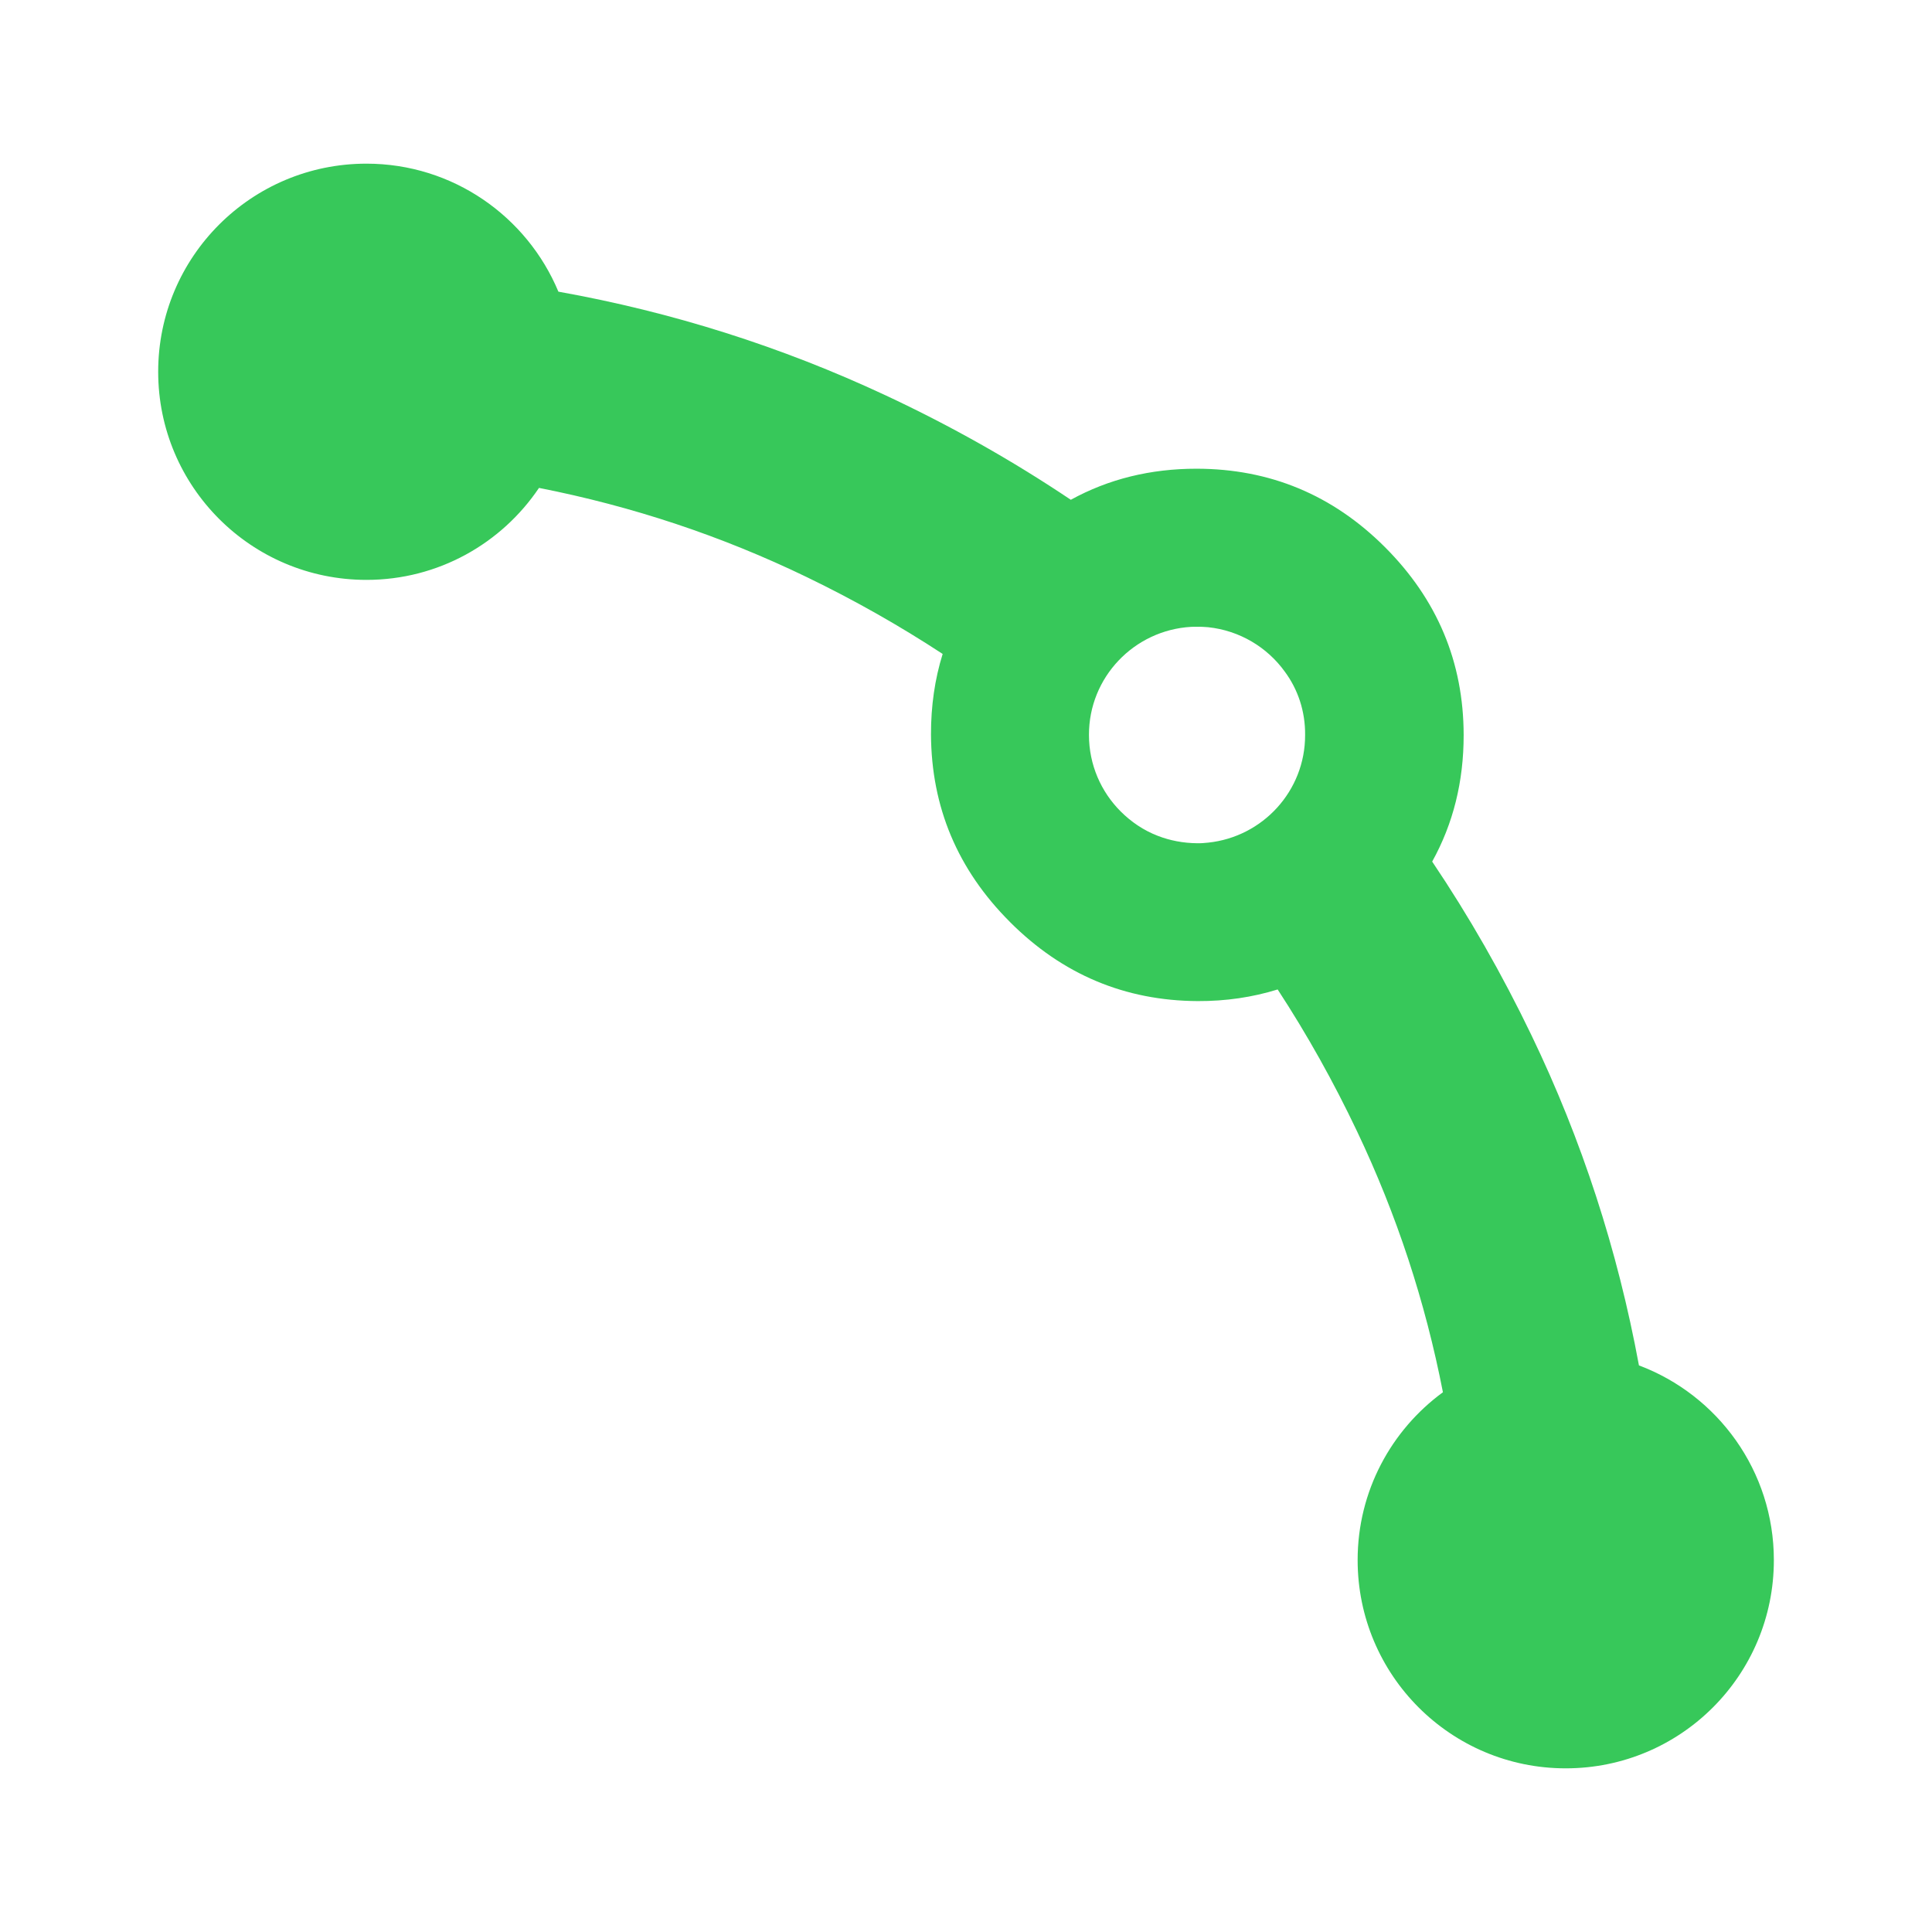 <svg clip-rule="evenodd" fill-rule="evenodd" stroke-linejoin="round" stroke-miterlimit="2" viewBox="0 0 48 48" xmlns="http://www.w3.org/2000/svg"><path fill="rgb(55, 200, 90)" d="m25.097 22.912c-.001-.002-.002-.003-.004-.005-.001-.001-.003-.002-.004-.004-1.297-1.297-1.95-2.849-1.959-4.657-.001-.707.095-1.373.29-1.999-1.072-.702-2.197-1.339-3.376-1.909-2.113-1.022-4.331-1.76-6.653-2.216-.929 1.379-2.502 2.285-4.286 2.285-2.863 0-5.175-2.316-5.175-5.17-.001-2.856 2.312-5.171 5.174-5.171 2.148 0 3.99 1.313 4.769 3.18 2.832.507 5.54 1.366 8.127 2.575 1.622.758 3.156 1.624 4.604 2.596.938-.516 1.982-.773 3.13-.772 1.814.003 3.376.65 4.674 1.948s1.953 2.852 1.956 4.668c.001 1.154-.259 2.202-.782 3.145.917 1.361 1.738 2.8 2.467 4.315 1.251 2.599 2.14 5.333 2.67 8.202 1.958.735 3.352 2.624 3.352 4.837.001 2.862-2.314 5.174-5.171 5.174-2.854 0-5.17-2.312-5.17-5.175 0-1.711.835-3.229 2.119-4.169-.439-2.254-1.149-4.413-2.131-6.477-.586-1.236-1.245-2.412-1.975-3.53-.625.194-1.289.292-1.987.289-1.808-.009-3.361-.663-4.659-1.96zm1.958-4.652c0 .741.301 1.413.787 1.899.261.261.57.471.92.606.304.119.639.182.983.185.089.002.181-.005.271-.015 1.356-.142 2.412-1.285 2.409-2.672.006-.594-.18-1.137-.503-1.574-.437-.608-1.123-1.023-1.905-1.106-.093-.007-.185-.014-.282-.01-.046-.004-.097.002-.141.001-1.418.081-2.543 1.254-2.539 2.686z" stroke-width=".003"/></svg>